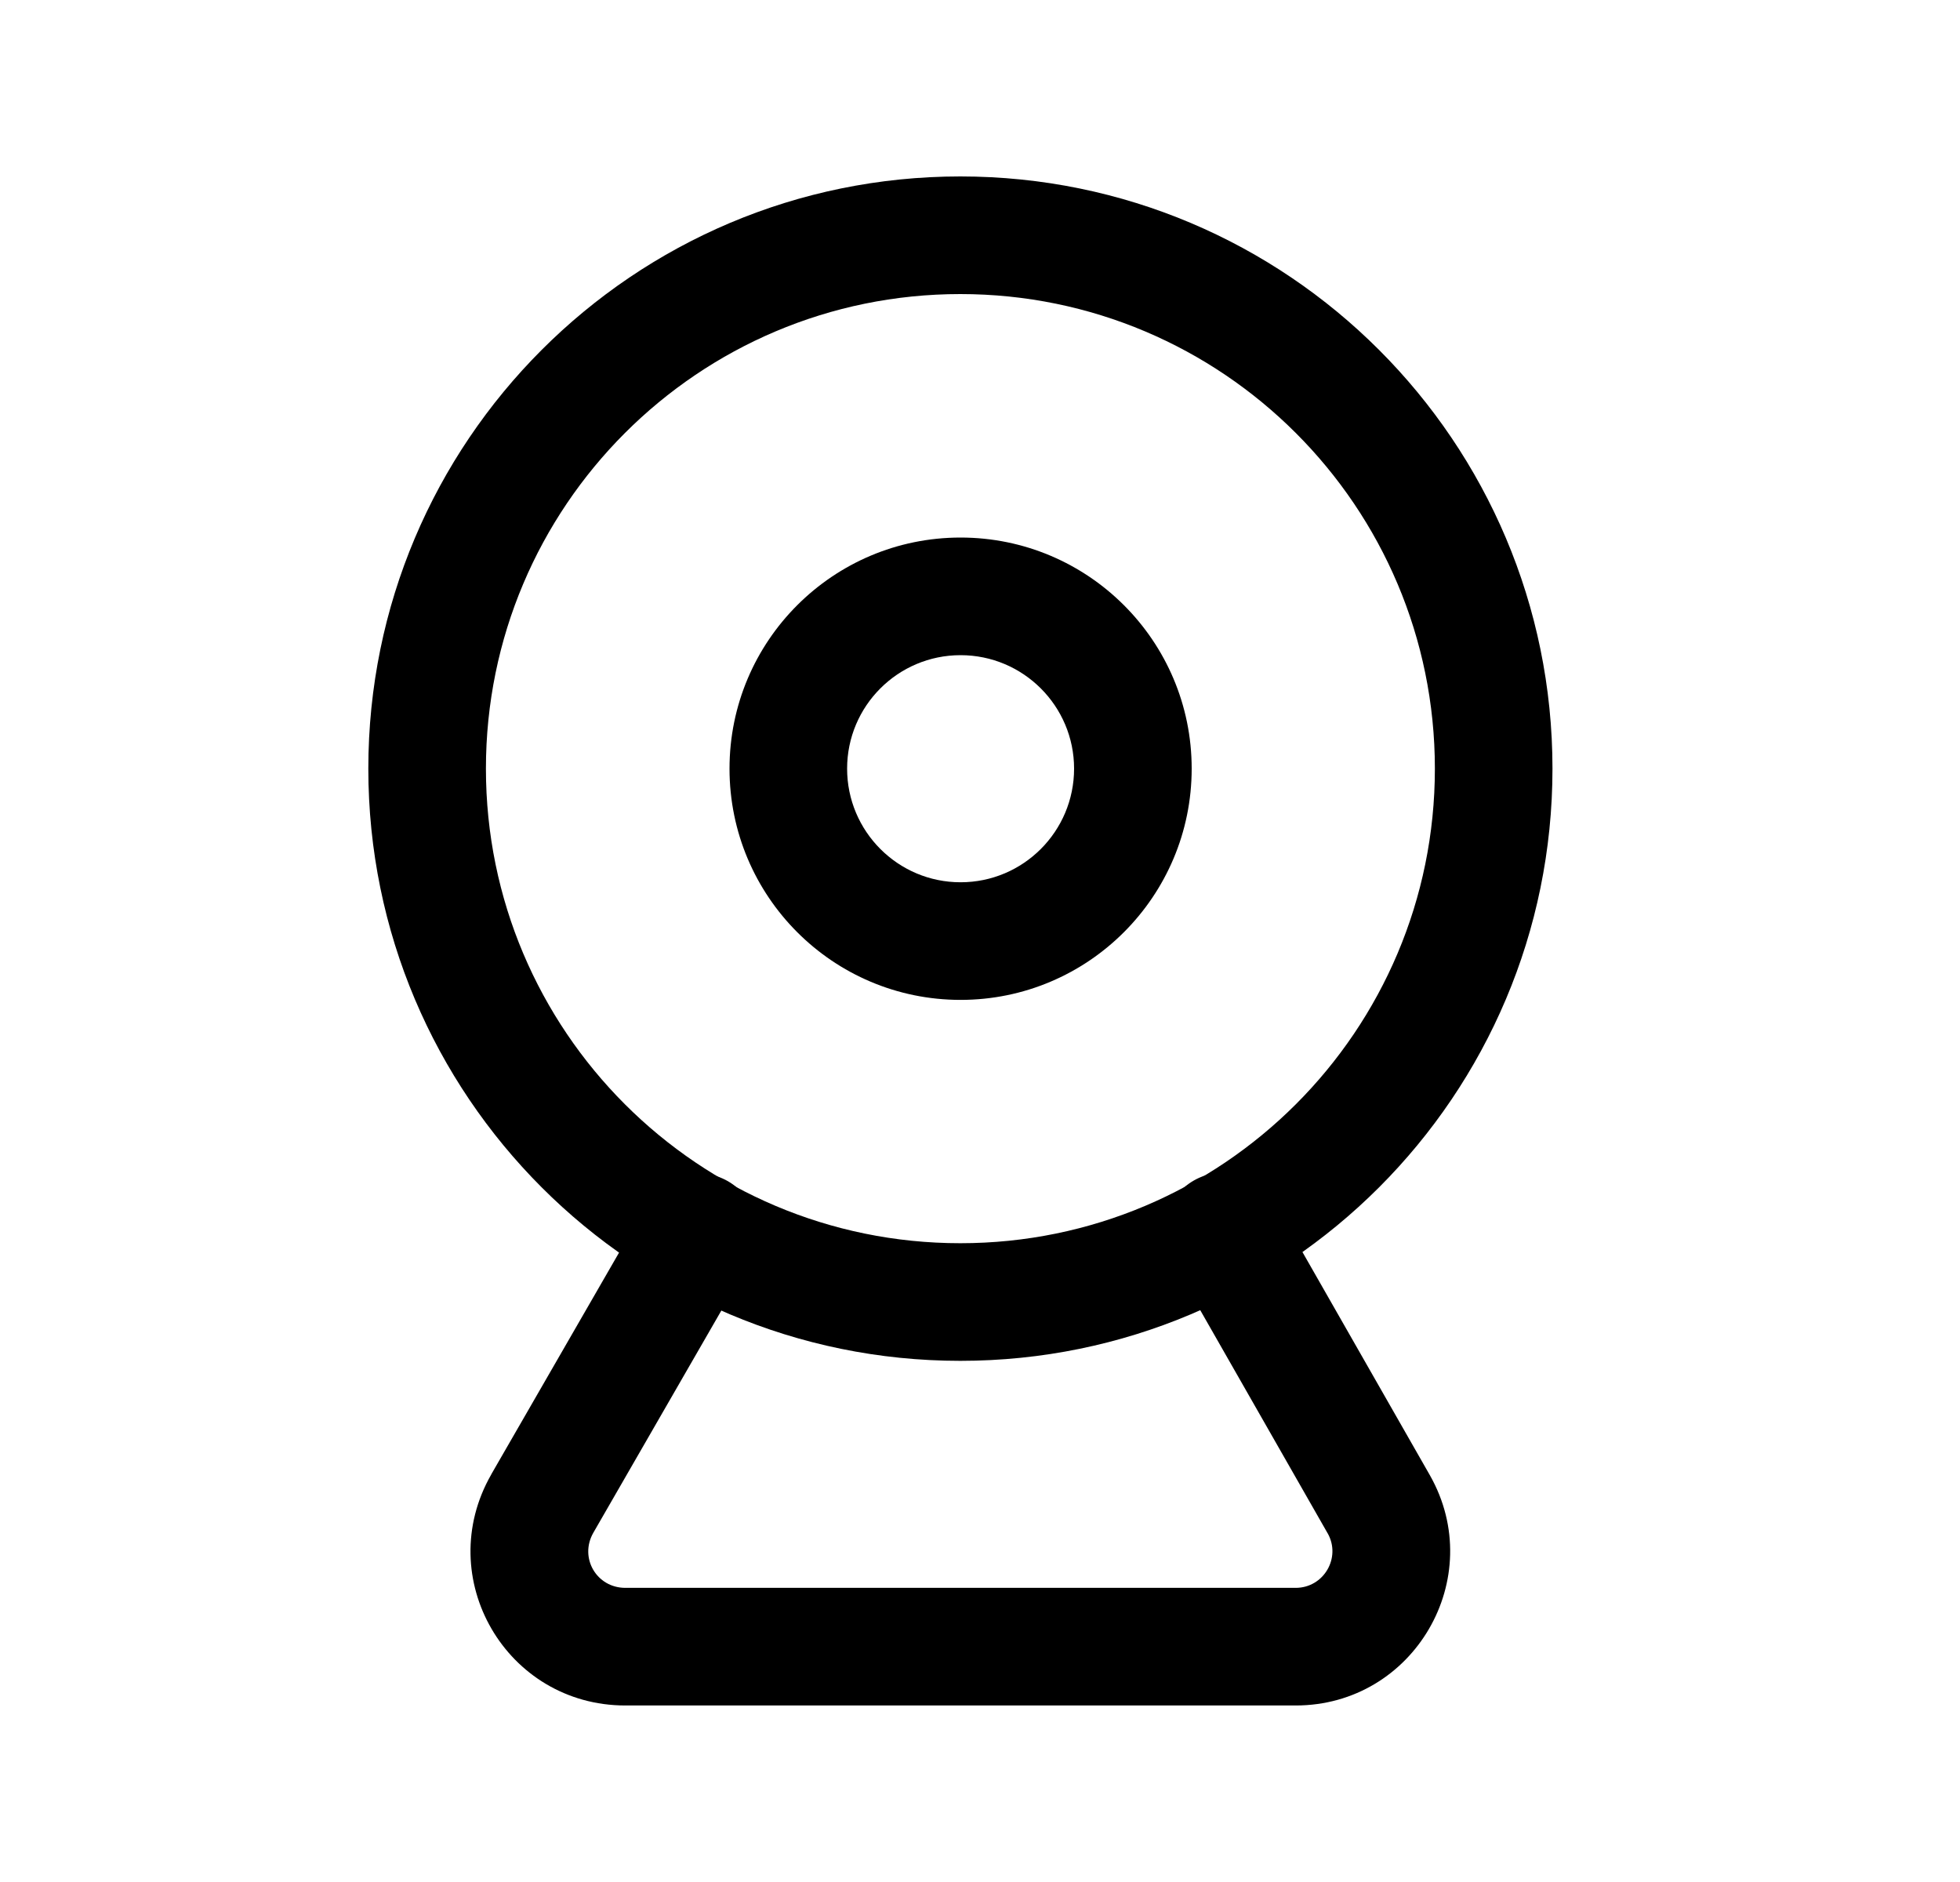 <svg width="25" height="24" viewBox="0 0 25 24" fill="none" xmlns="http://www.w3.org/2000/svg">
<path fill-rule="evenodd" clip-rule="evenodd" d="M12.249 3.75C8.907 3.75 6.198 6.46 6.198 9.802C6.198 13.145 8.907 15.854 12.249 15.854C15.592 15.854 18.302 13.145 18.302 9.802C18.302 6.46 15.592 3.75 12.249 3.75ZM4.698 9.802C4.698 5.631 8.078 2.25 12.249 2.25C16.42 2.25 19.802 5.631 19.802 9.802C19.802 13.973 16.42 17.354 12.249 17.354C8.078 17.354 4.698 13.973 4.698 9.802Z" fill="black"/>
<path fill-rule="evenodd" clip-rule="evenodd" d="M15.228 15.054C15.588 14.848 16.046 14.973 16.251 15.333L18.239 18.814C18.981 20.124 18.035 21.749 16.526 21.749H7.977C6.459 21.749 5.511 20.122 6.266 18.803L6.267 18.8L8.262 15.339C8.469 14.981 8.927 14.857 9.286 15.064C9.645 15.271 9.768 15.73 9.561 16.088L7.567 19.548C7.387 19.865 7.608 20.249 7.977 20.249H16.526C16.886 20.249 17.109 19.863 16.935 19.554C16.934 19.554 16.934 19.553 16.934 19.553L14.949 16.077C14.743 15.717 14.868 15.259 15.228 15.054Z" fill="black"/>
<path fill-rule="evenodd" clip-rule="evenodd" d="M12.252 8.355C11.453 8.355 10.805 9.003 10.805 9.802C10.805 10.602 11.453 11.251 12.252 11.251C13.052 11.251 13.7 10.602 13.7 9.802C13.7 9.004 13.052 8.355 12.252 8.355ZM9.305 9.802C9.305 8.175 10.624 6.855 12.252 6.855C13.88 6.855 15.2 8.175 15.2 9.802C15.2 11.43 13.88 12.751 12.252 12.751C10.624 12.751 9.305 11.43 9.305 9.802Z" fill="black"/>
</svg>